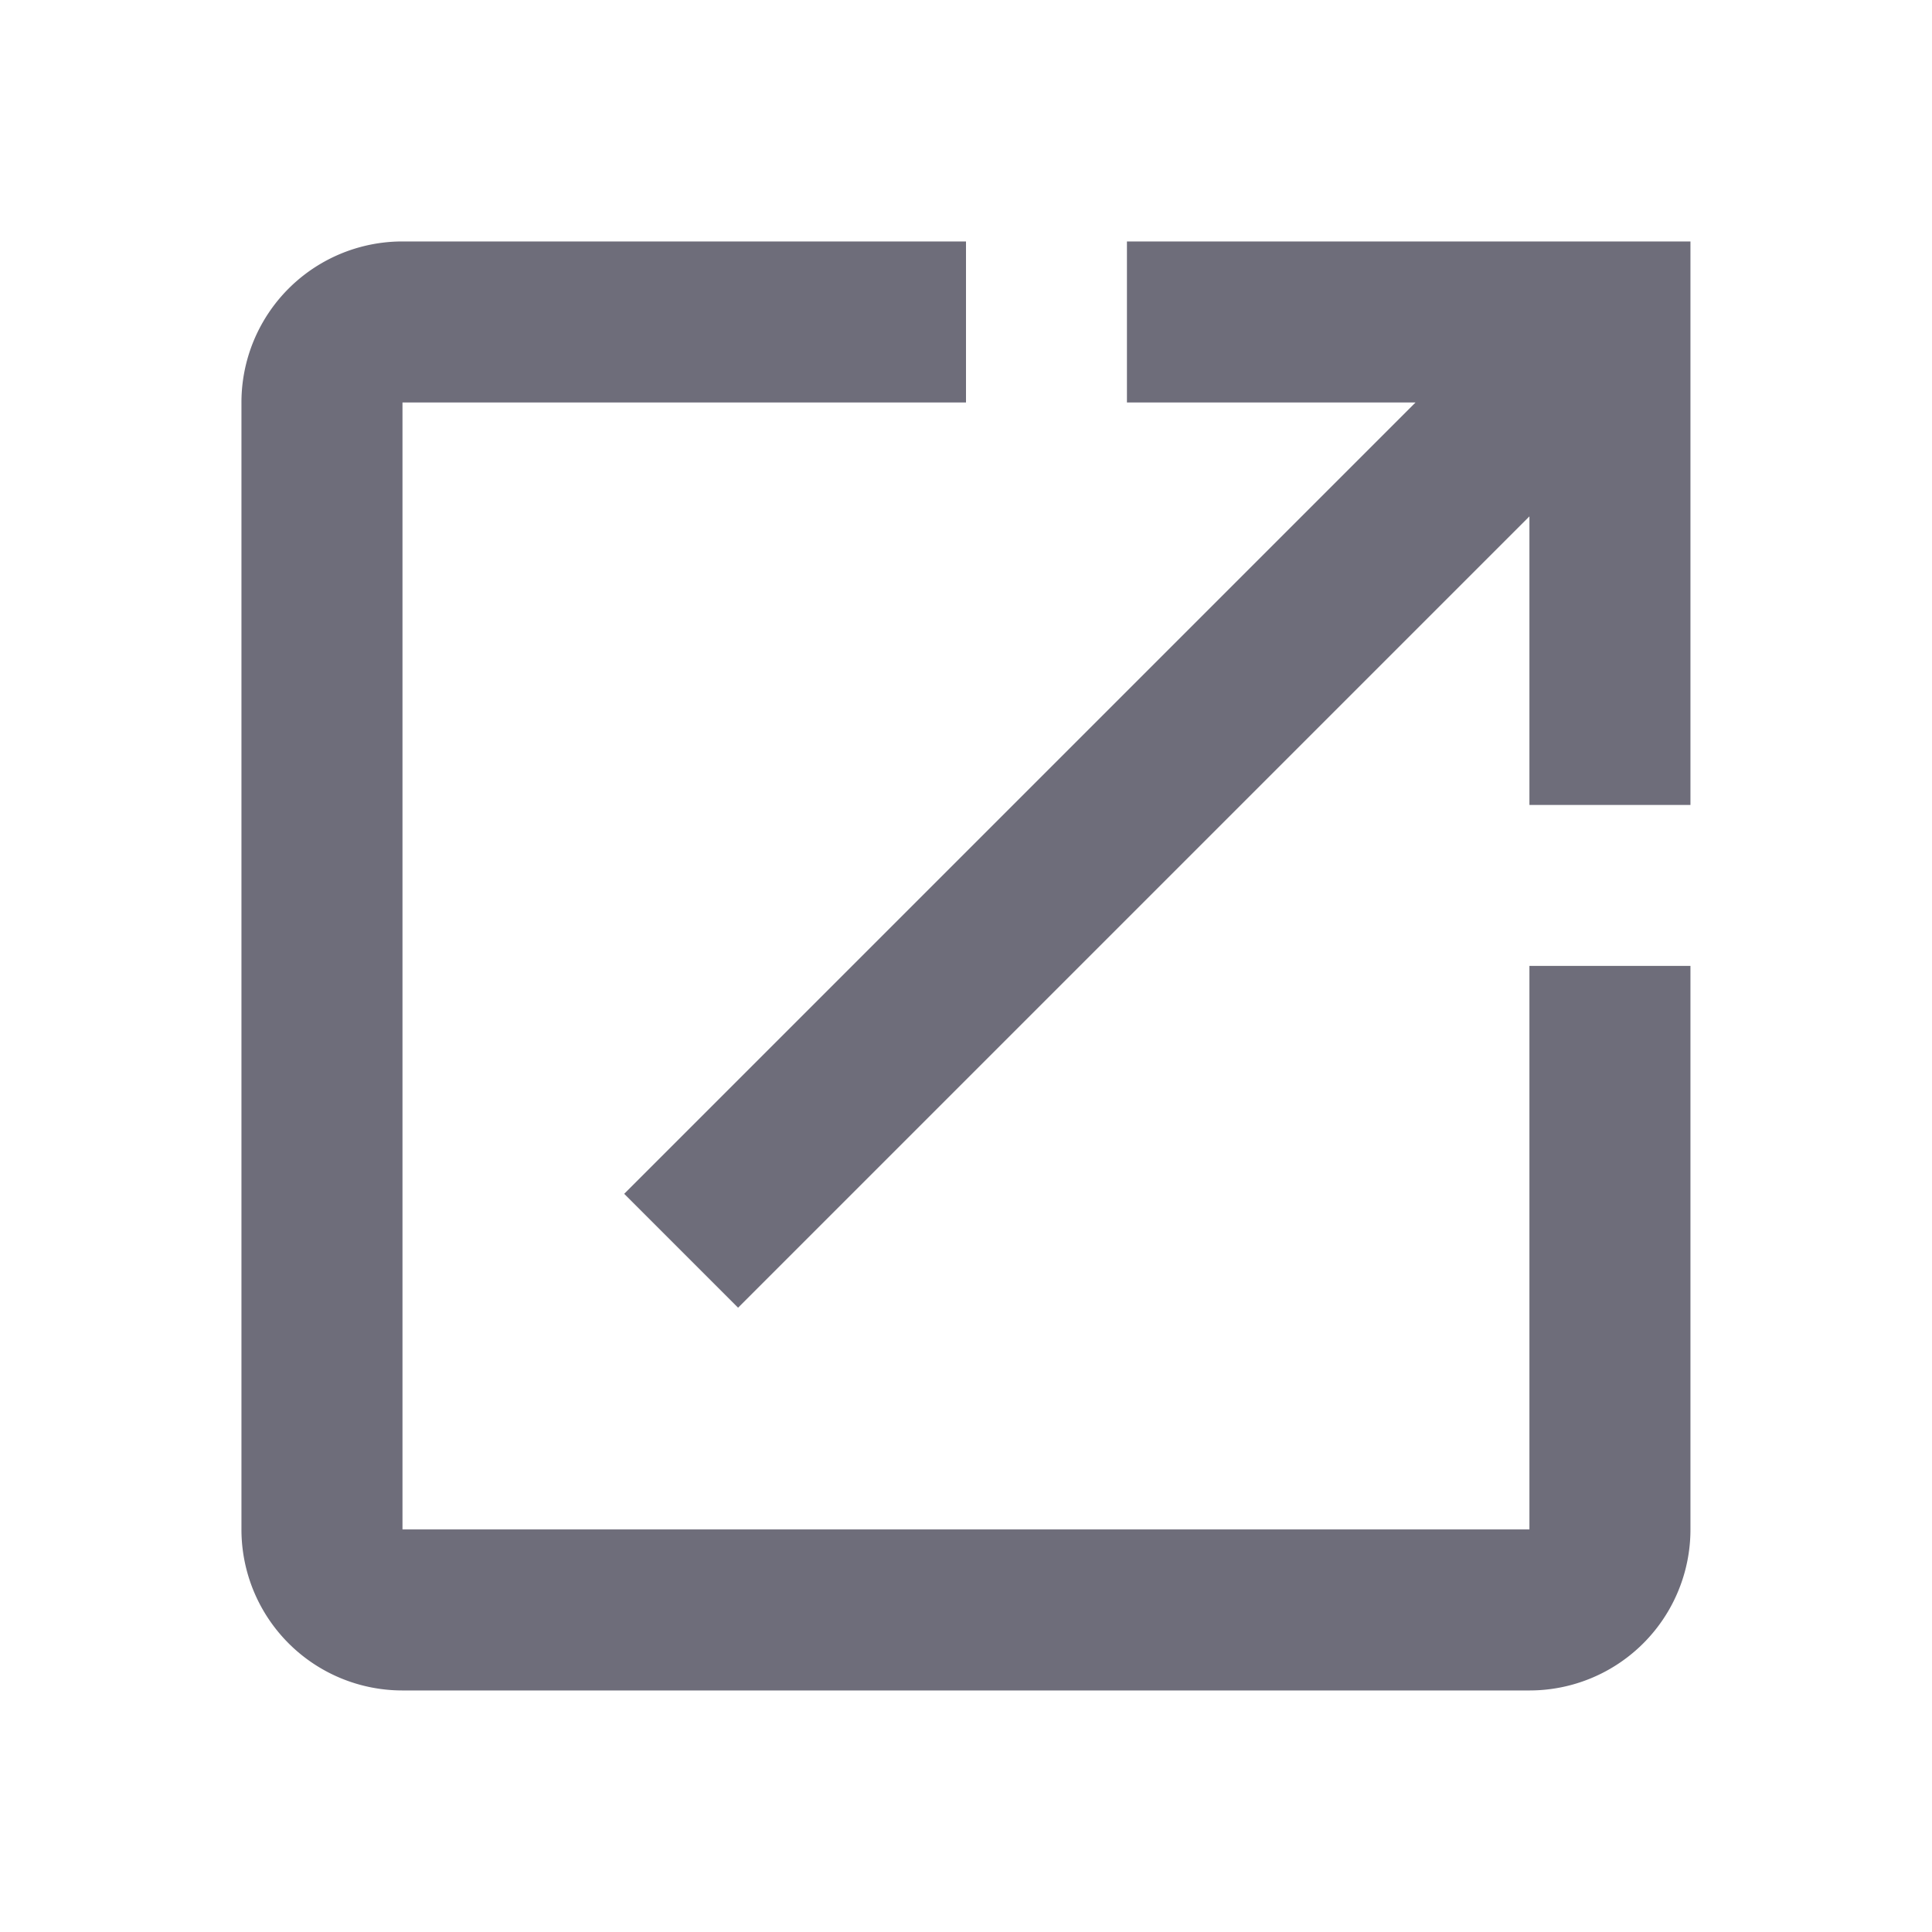 <svg id="edit" xmlns="http://www.w3.org/2000/svg" width="19.964" height="19.964" viewBox="0 0 19.964 19.964">
  <path id="Path_6787" data-name="Path 6787" d="M0,0H19.964V19.964H0Z" fill="none"/>
  <path id="Path_6788" data-name="Path 6788" d="M19.309,19.309H7.664V7.664h5.823V6H7.664A1.663,1.663,0,0,0,6,7.664V19.309a1.663,1.663,0,0,0,1.664,1.664H19.309a1.663,1.663,0,0,0,1.664-1.664V13.486H19.309ZM15.15,6V7.664h2.982L9.955,15.841l1.177,1.177,8.177-8.177v2.982h1.664V6Z" transform="translate(-3.505 -3.505)" fill="#6e6d7a"/>
</svg>
